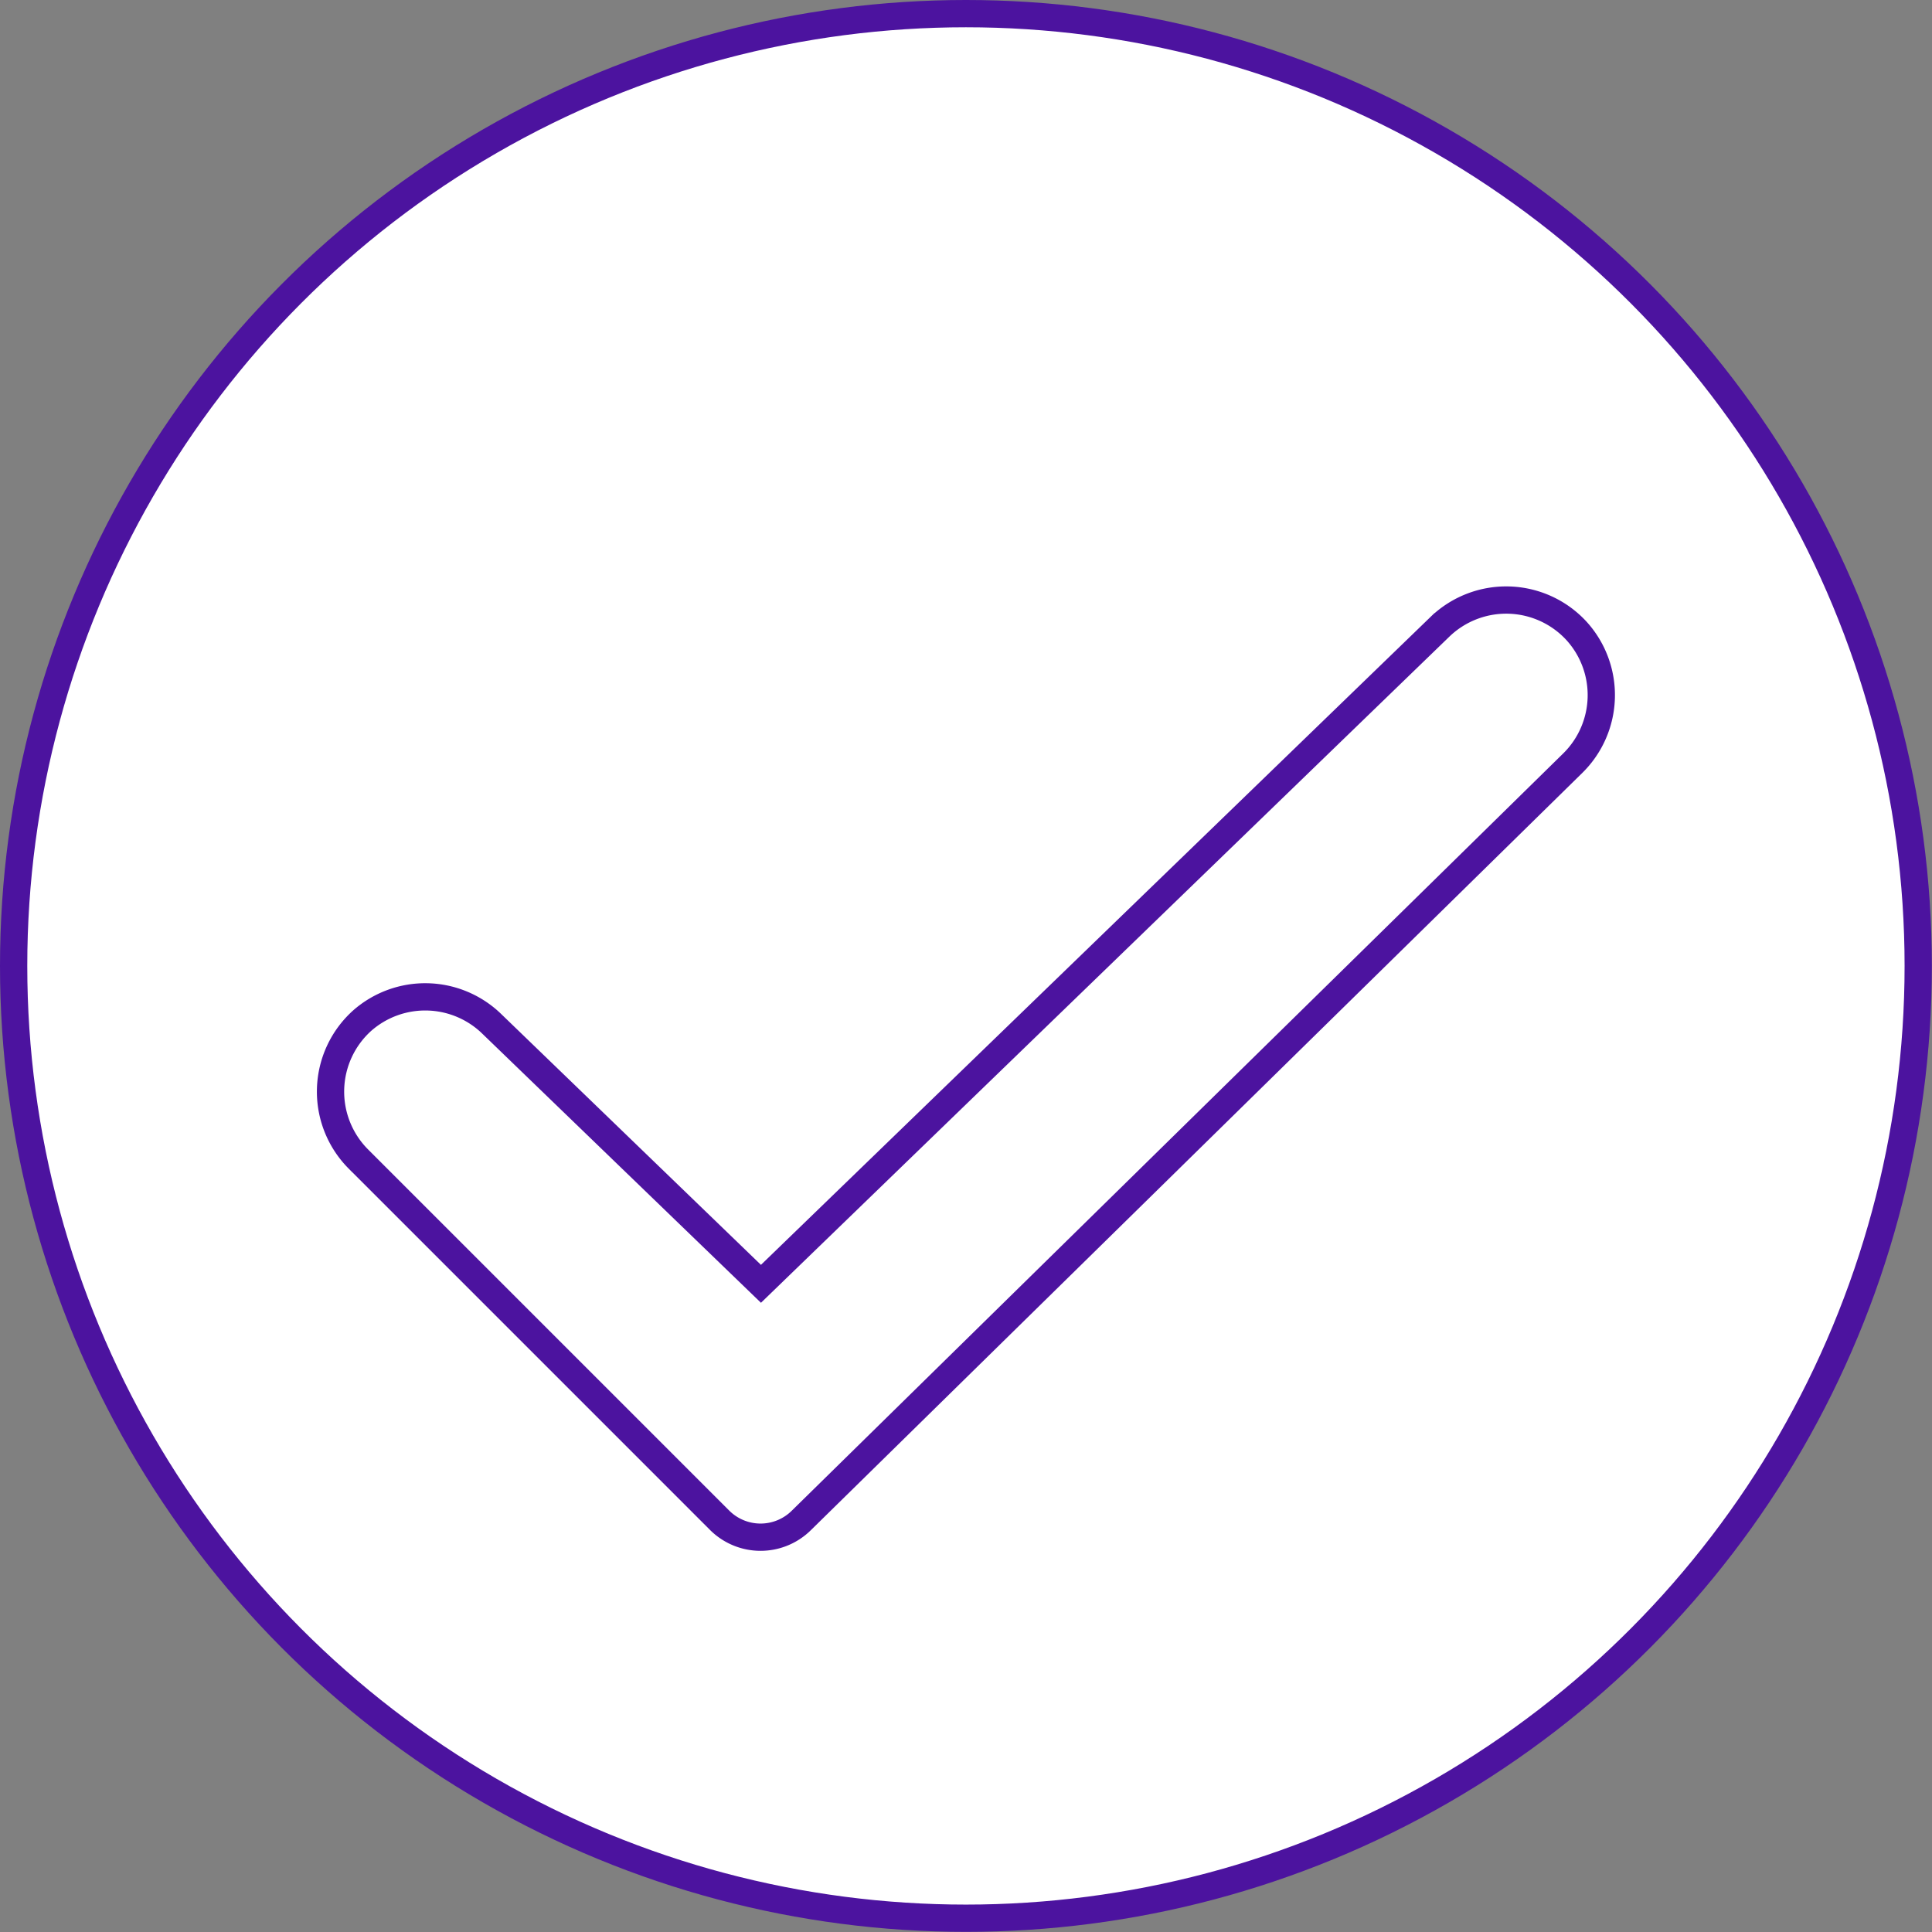 <svg id="Layer_1" data-name="Layer 1" xmlns="http://www.w3.org/2000/svg" viewBox="0 0 141.67 141.67"><rect x="0" y="0" width="141.67" height="141.67" fill="#808080" stroke="none"/><defs><style>.cls-1{fill:#fff;}.cls-1,.cls-2{stroke:#4c139f;stroke-linecap:round;stroke-miterlimit:10;stroke-width:2px;}.cls-2{fill:none;}</style></defs><title>ThankYou</title><circle class="cls-1" cx="70.83" cy="70.83" r="69.83"/><path class="cls-2" d="M594.33,417.35l19.8,19.12,49.79-48.18a7,7,0,0,1,10,.29h0a7,7,0,0,1-.25,9.7l-56.57,55.53a4.25,4.25,0,0,1-6,0l-26.52-26.52a7,7,0,0,1,.31-10.12h0A7,7,0,0,1,594.33,417.35Z" transform="translate(-558.33 -342.33)"/></svg>